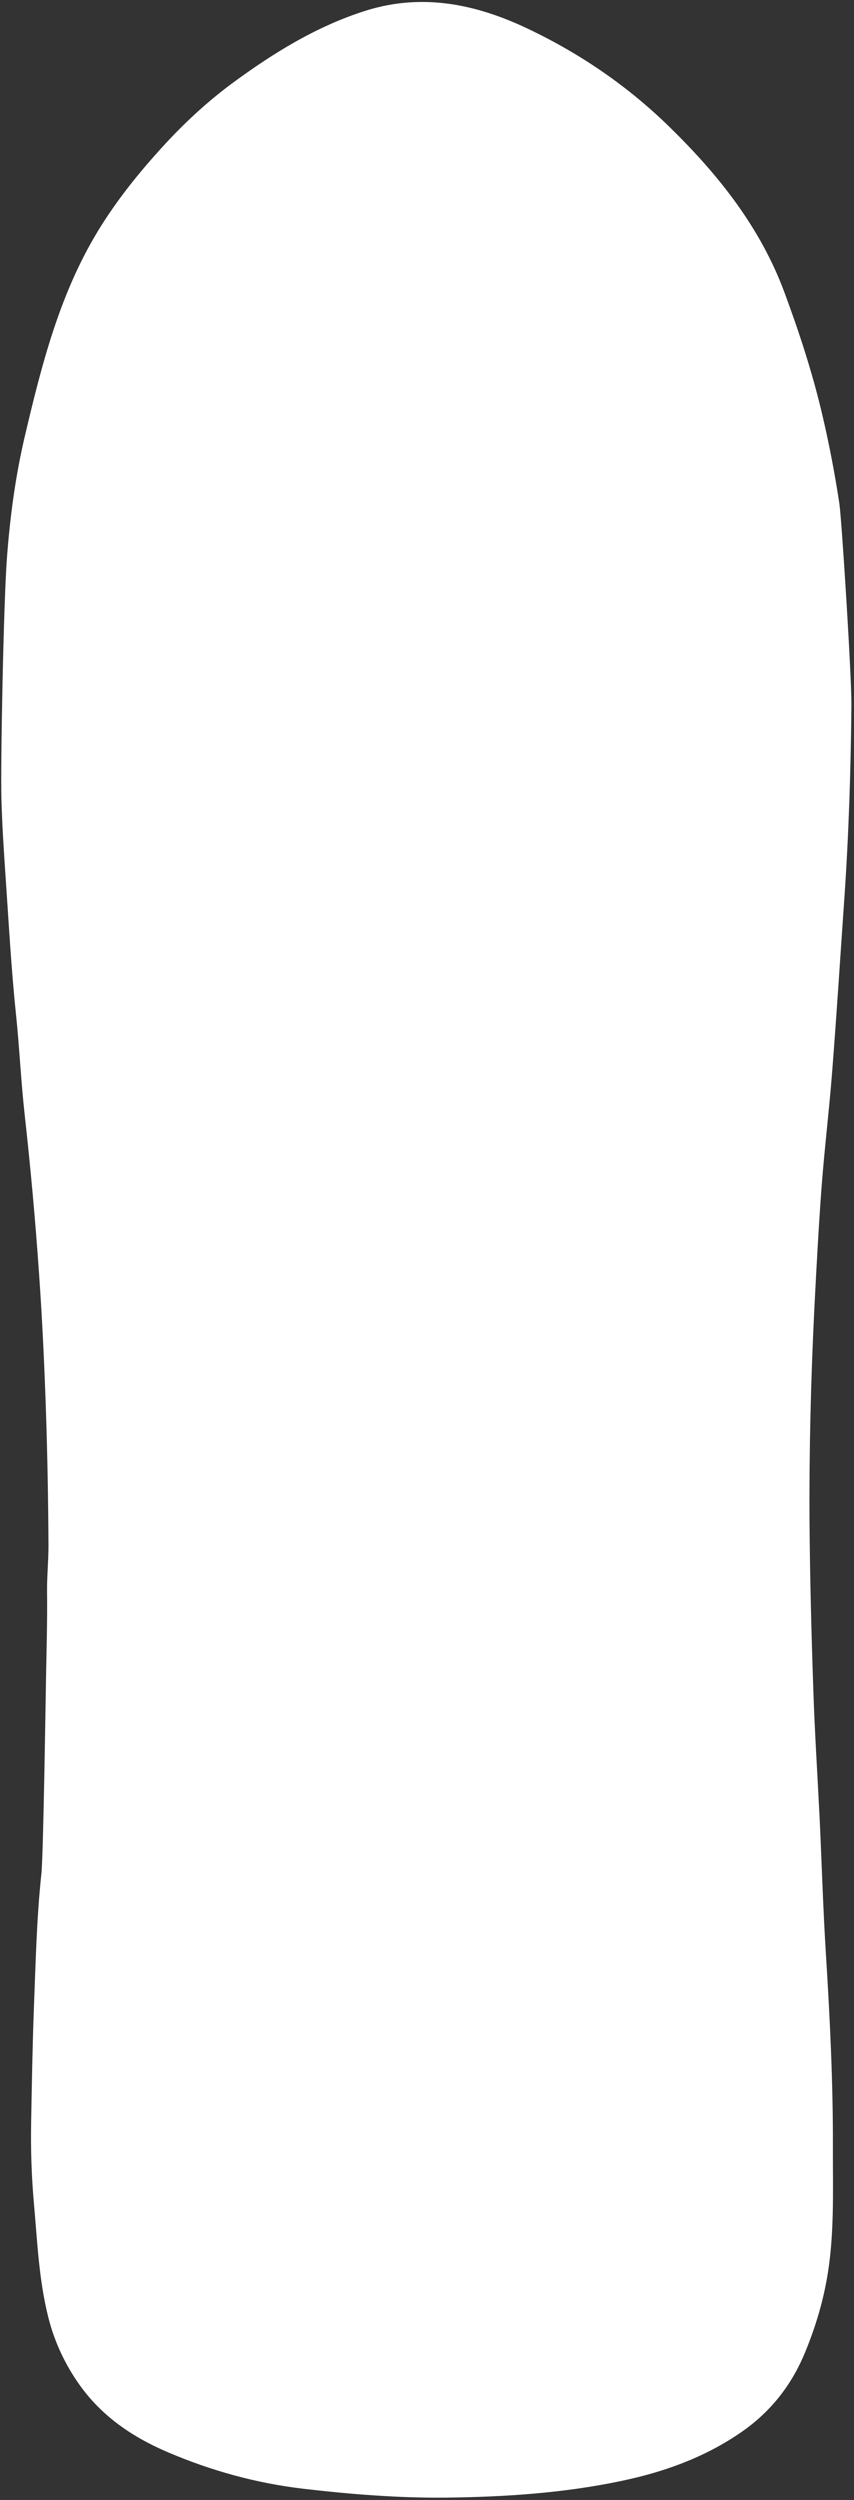 <?xml version="1.0" encoding="utf-8"?>
<!-- Generator: Adobe Illustrator 26.3.1, SVG Export Plug-In . SVG Version: 6.00 Build 0)  -->
<svg version="1.1" id="Layer_1" xmlns="http://www.w3.org/2000/svg" xmlns:xlink="http://www.w3.org/1999/xlink" x="0px" y="0px"
	 viewBox="0 0 723.9 2118.7" style="enable-background:new 0 0 723.9 2118.7;" xml:space="preserve">
<rect x="0" y="0" width="723.9" height="2118.7" fill="#333333" stroke="none"/>
<style type="text/css">
	.st0{fill:#FFFFFF;}
</style>
<g>
	<path class="st0" d="M721.7,597.4c-0.5,55.8-2.3,111.5-6.2,167.1c-3.3,47.4-6.3,94.9-10,142.3c-2.5,32.7-6.5,65.4-9,98.1
		c-2.6,34.5-4.4,69.1-6.2,103.7c-3,60.9-4.5,121.8-4.1,182.7c0.4,46.8,1.6,93.5,3.2,140.3c1.2,36.7,3.6,73.4,5.4,110.1
		c1.8,38.2,2.9,76.4,5.3,114.5c3.4,54.5,6.1,109.1,5.9,163.7c-0.1,37.6,1.5,75.3-5.3,112.5c-3.8,20.9-10,41.1-18.2,61
		c-11.8,28.8-30.1,51.5-55.3,68.6c-30.6,20.9-64.9,33.2-101.2,40.7c-48.7,10.2-98.1,13.4-147.6,14c-40.5,0.4-80.8-2.8-121.1-7.5
		c-40.1-4.7-78.4-15.3-115.3-31.1c-29.8-12.7-56-30.6-74.8-57.3c-12.1-17.1-21-36.1-26.2-56.7c-8.1-32.1-9.4-64.9-12.3-97.5
		c-2-22.6-2.7-45.2-2.3-67.8c0.6-32,1.1-63.9,2.3-95.9c1.5-38.4,2.3-76.9,6.4-115c1.6-14.9,3.5-141.9,3.9-164.7
		c0.4-24.5,1.2-48.9,0.9-73.4c-0.2-13.3,1.2-26.4,1.2-39.6c-0.2-38.6-0.9-77.3-2.2-115.9c-1.3-38.3-3.1-76.7-5.8-114.9
		c-3.1-45-7.2-90-12.2-134.9c-3.1-28.1-4.4-56.4-7.3-84.5c-4.1-39.1-6.2-78.3-8.9-117.5c-1.5-21.8-2.9-43.6-3.5-65.4
		C0.4,647.4,3,511,5.9,472.6c2.6-34.6,7.2-69,15.1-102.7c14.2-60.3,29.4-120.6,62.2-174.4c15.6-25.6,34.4-49,54.7-71.2
		c17.8-19.5,37-37.4,58.1-53.1c35.2-26,72.4-49.1,114.5-62.3C358.5-6,404,3.5,448.4,24.8c44.3,21.2,84.2,48.6,119.1,82.8
		C608.9,148,644.6,192.8,665,248c12.3,33.2,23.3,66.8,31.5,101.3c6.1,25.7,11.1,51.6,15,77.6C713.5,440.4,721.9,573.4,721.7,597.4z"
		/>
</g>
</svg>
